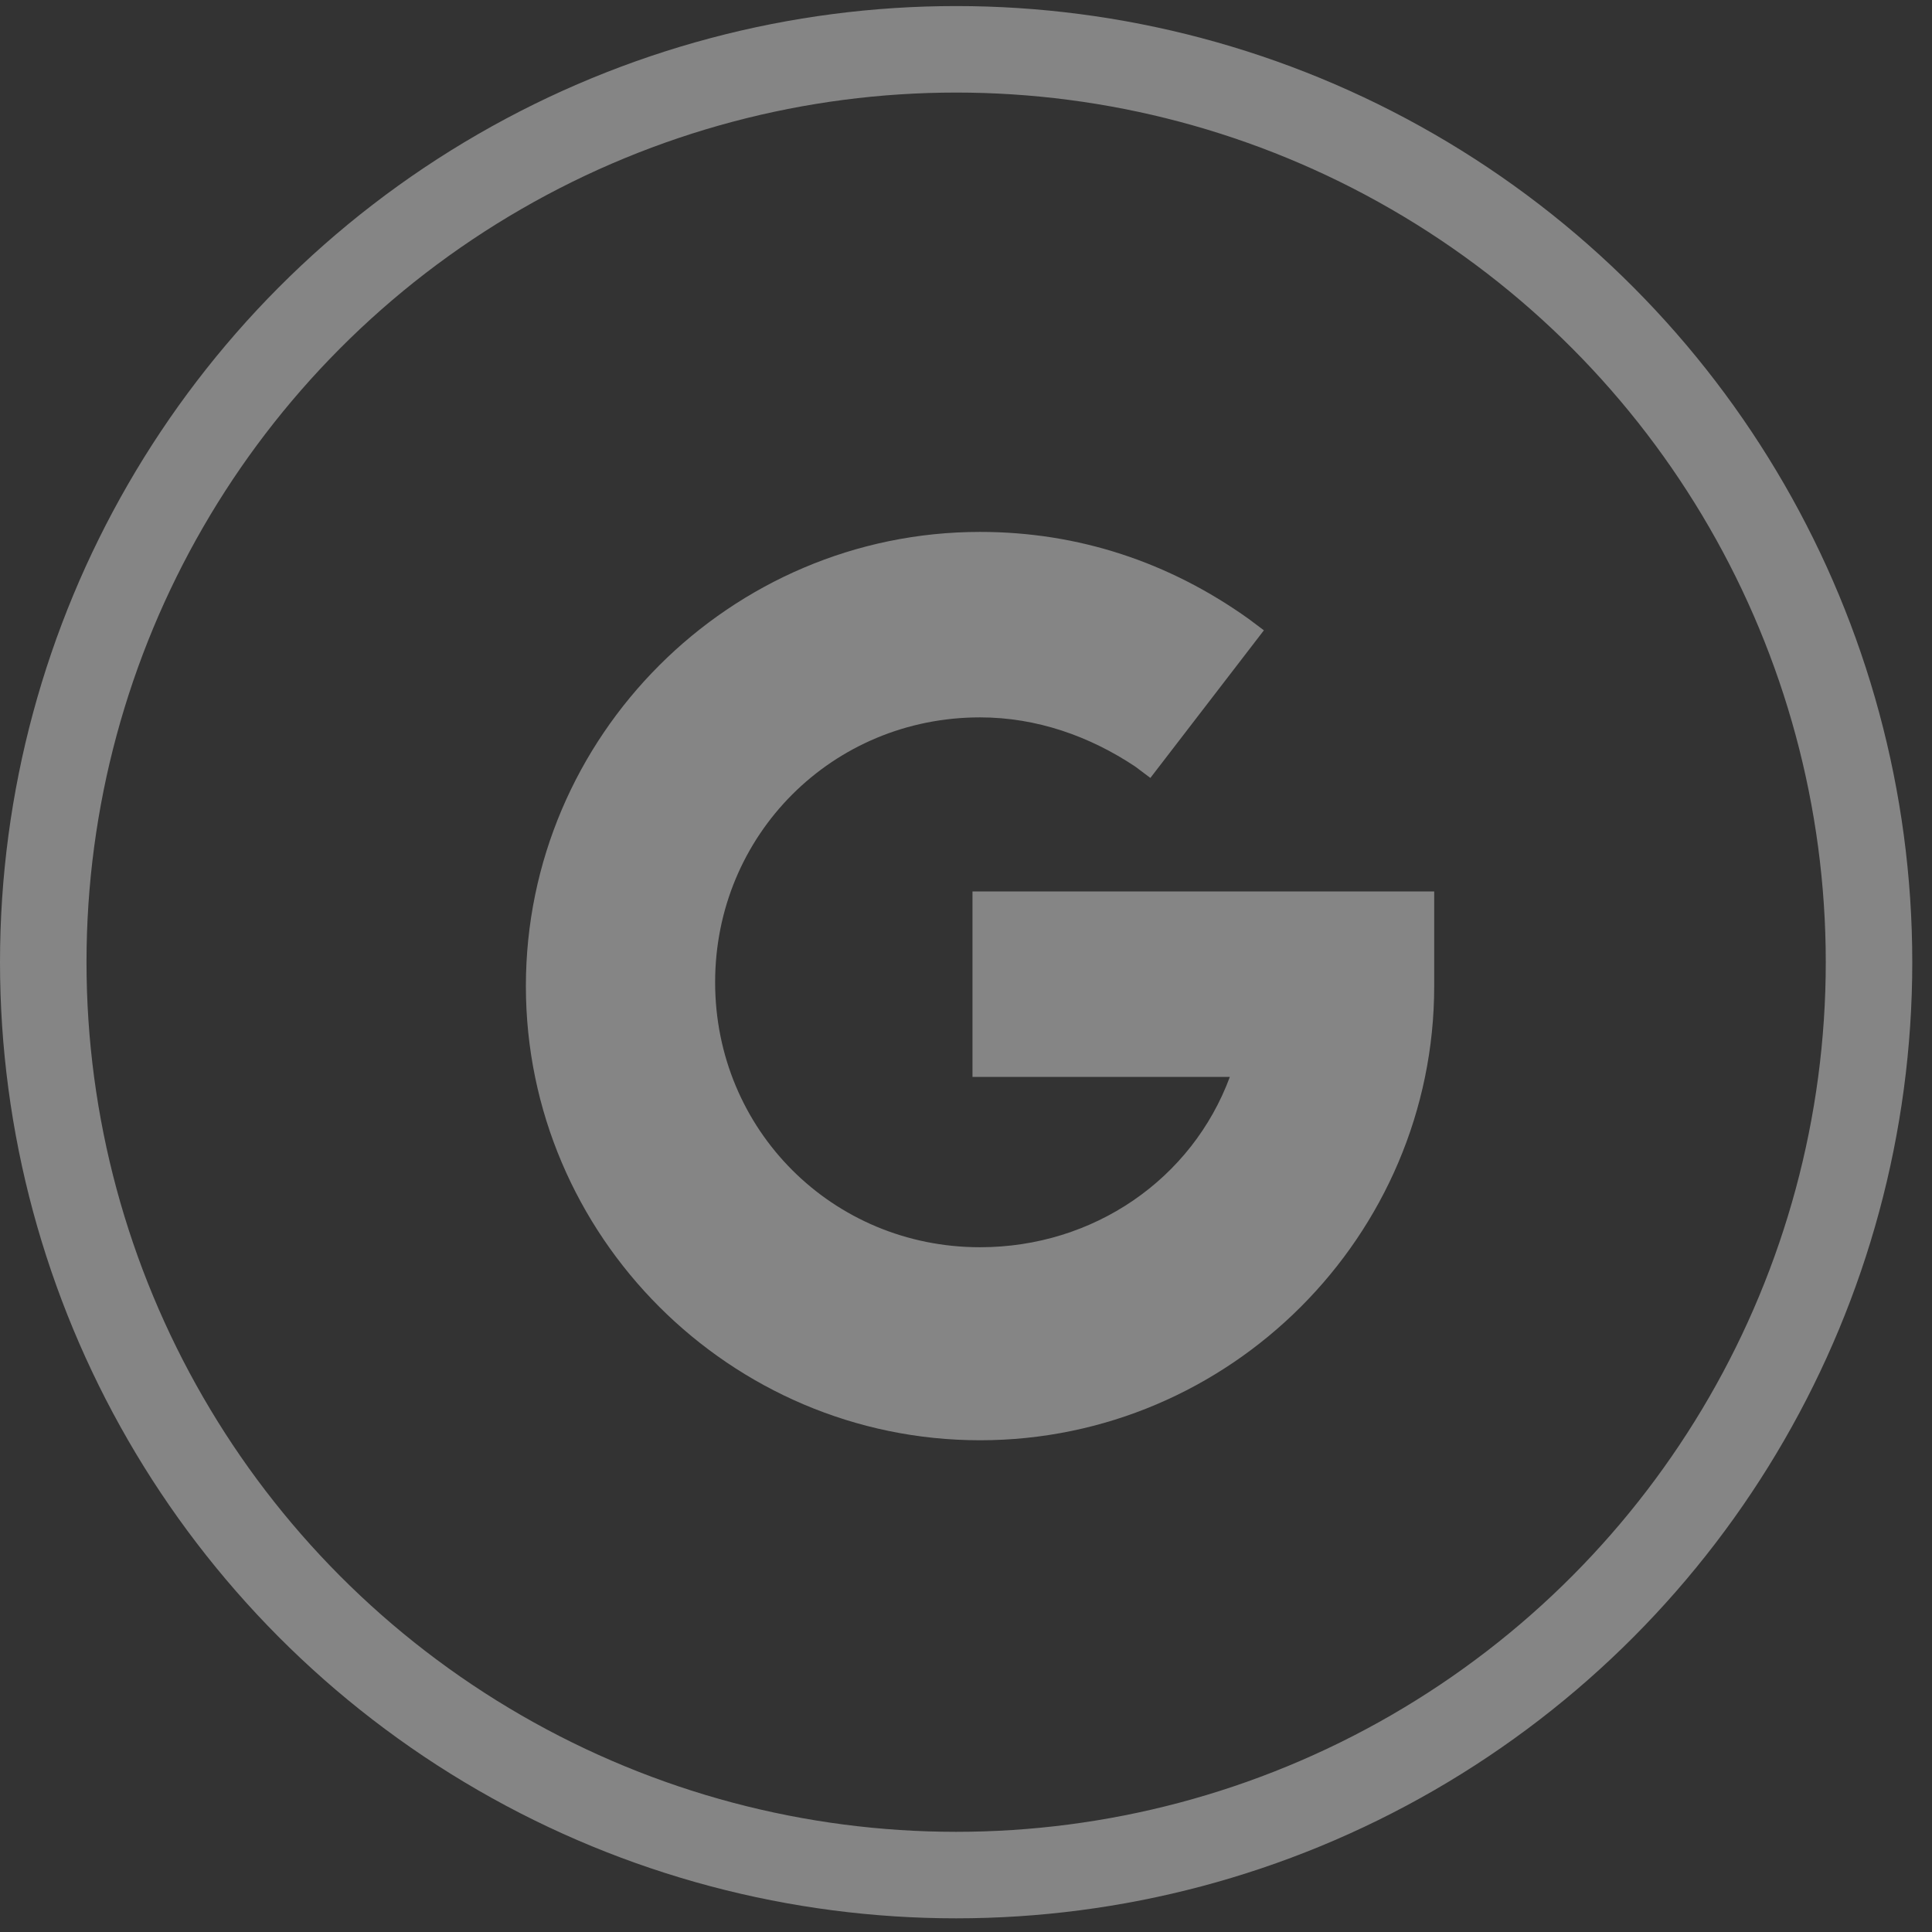 <svg width="67" height="67" viewBox="0 0 67 67" fill="none" xmlns="http://www.w3.org/2000/svg">
<rect x="0" y="0" width="67" height="67" fill="#333333" stroke="none"/>
<g opacity="0.4">
<circle cx="33.158" cy="33.368" r="31.658" stroke="white" stroke-width="3"/>
<path d="M33.725 30.784V37.346H42.65C41.337 40.89 37.925 43.253 33.987 43.253C28.869 43.253 24.8 39.184 24.8 34.065C24.8 28.947 28.869 24.878 33.987 24.878C35.956 24.878 37.794 25.534 39.369 26.584L39.894 26.978L43.831 21.859L43.306 21.465C40.55 19.496 37.4 18.446 33.987 18.446C25.325 18.446 18.237 25.534 18.237 34.197C18.237 42.859 25.325 49.947 33.987 49.947C42.65 49.947 49.737 42.859 49.737 34.197V30.915H33.725V30.784Z" fill="white"/>
</g>
</svg>

